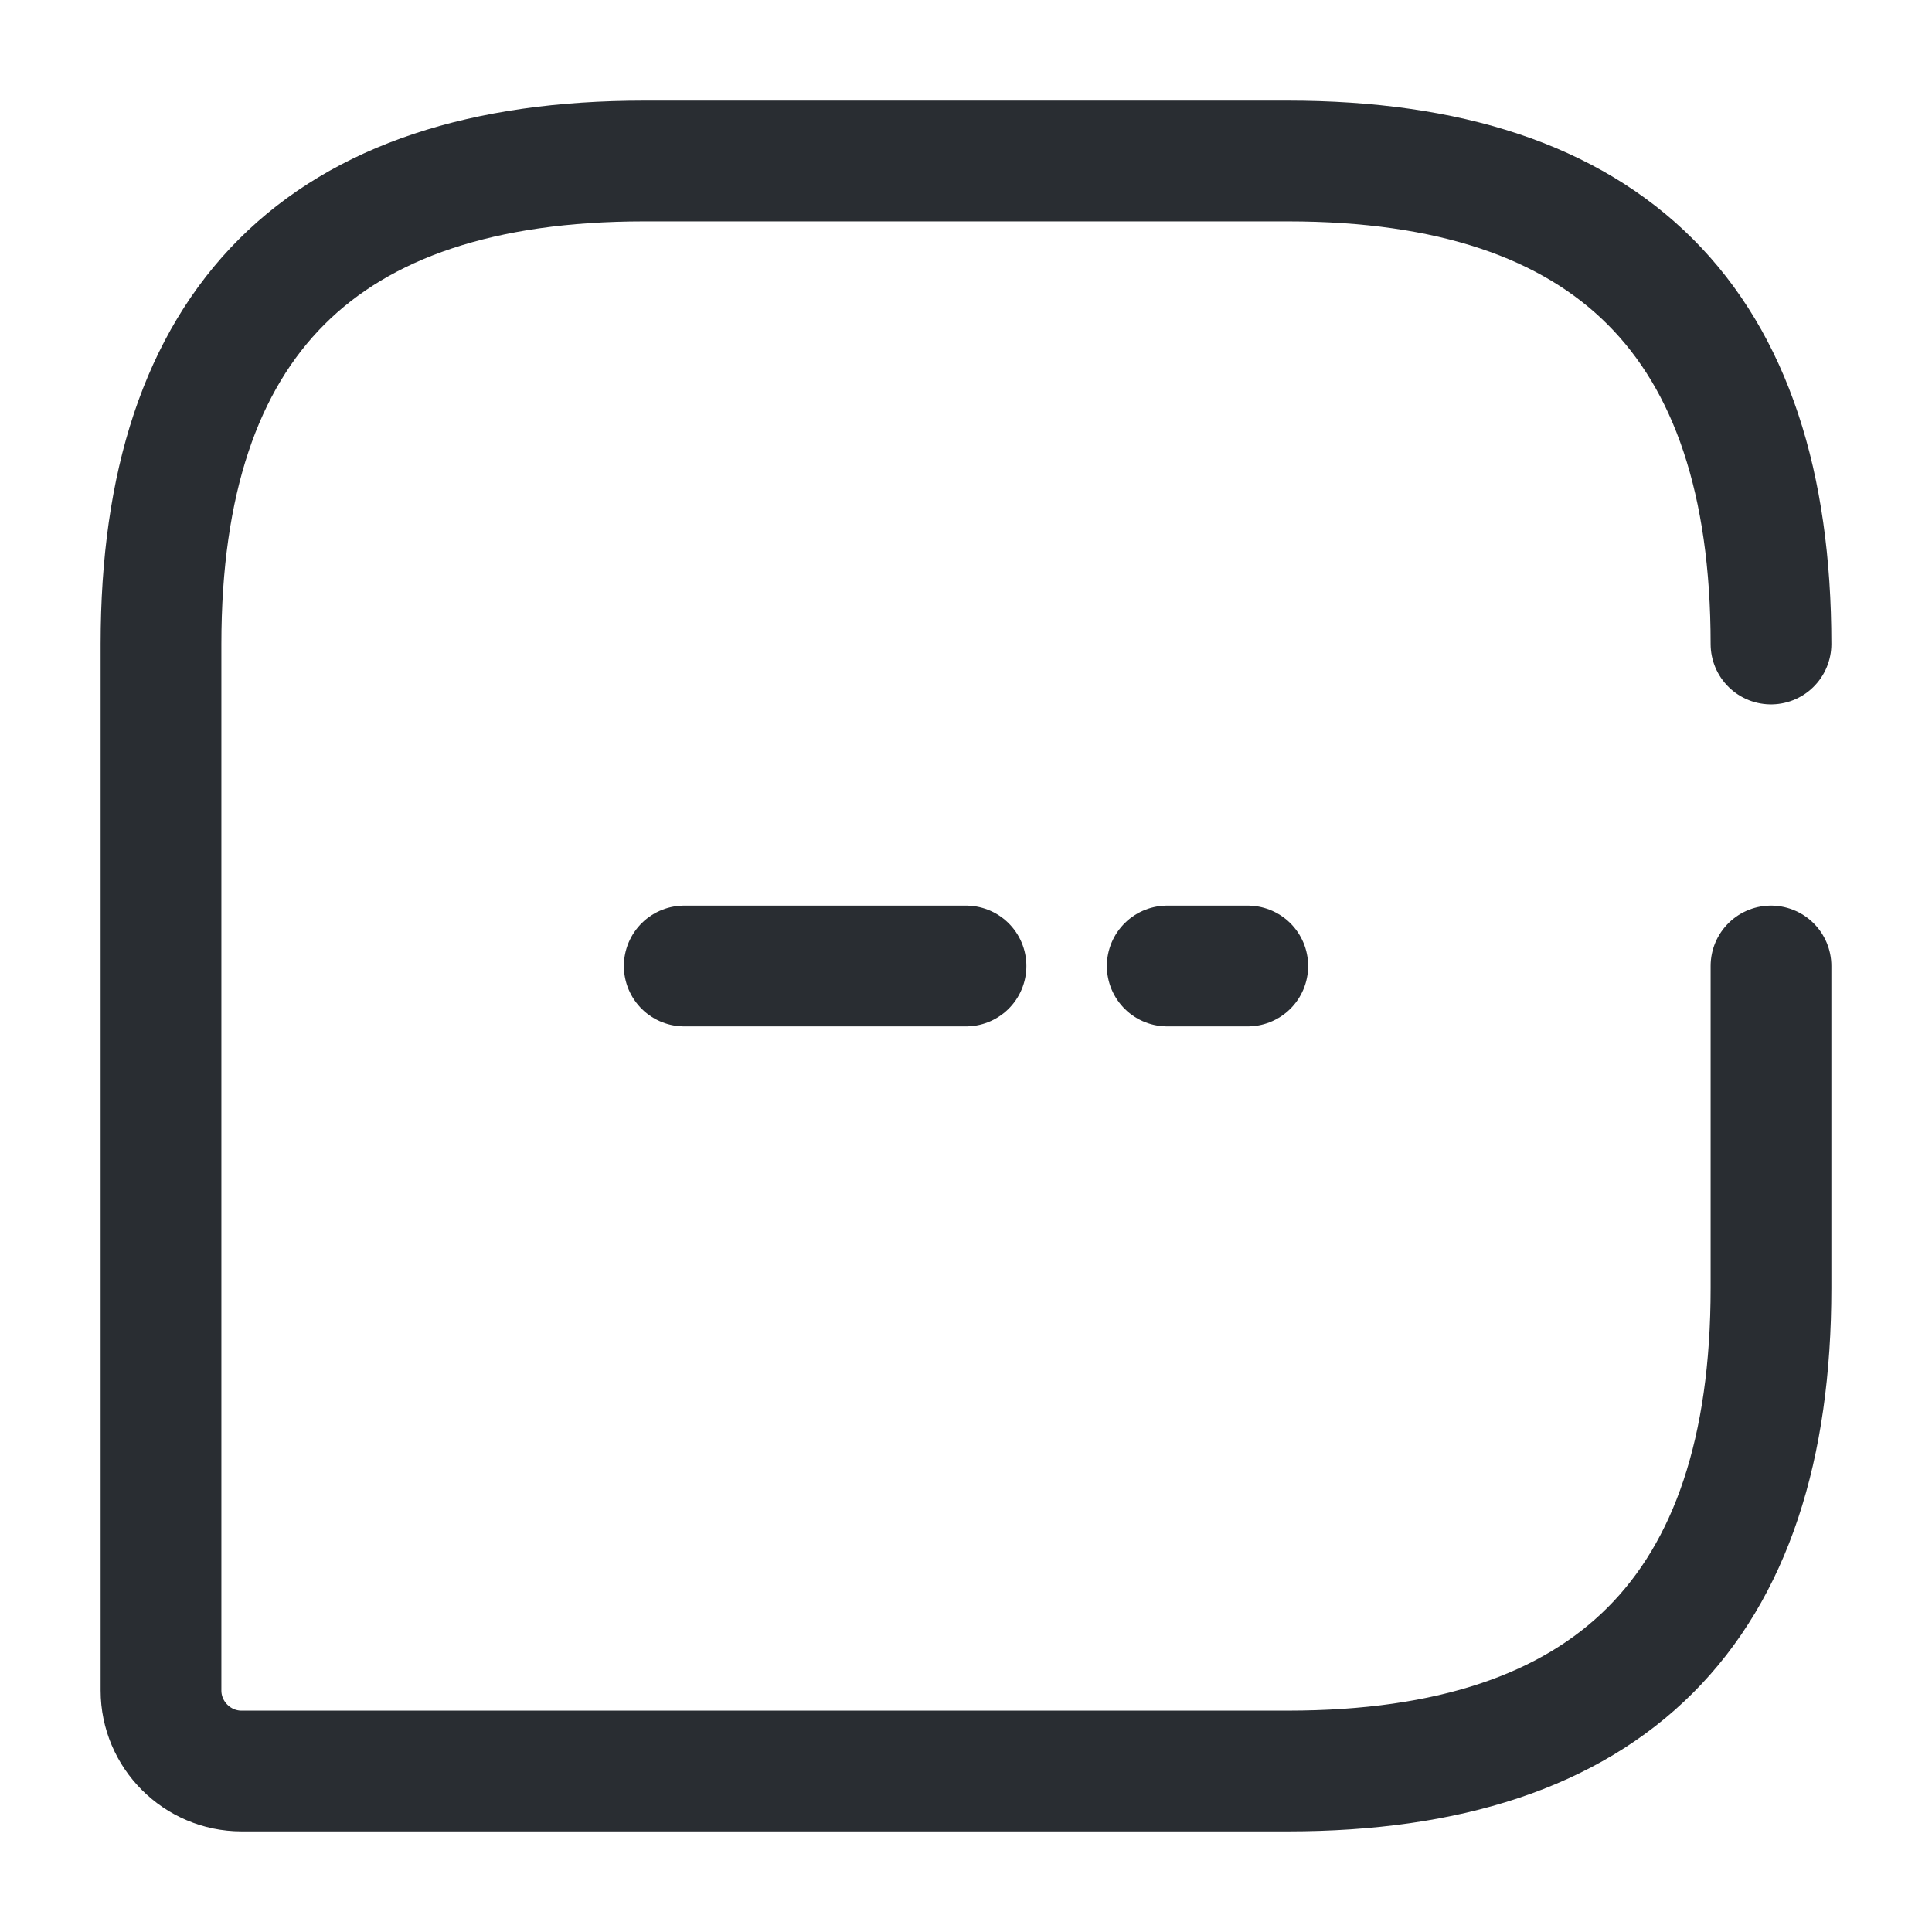 <svg xmlns="http://www.w3.org/2000/svg" width="24" height="24" fill="none"><path stroke="#292D32" stroke-linecap="round" stroke-linejoin="round" stroke-width="1.5" d="M22 8q0-6-6-6H8Q2 2 2 8v13c0 .55.45 1 1 1h13q6 0 6-6v-4"/><path stroke="#292D32" stroke-linecap="round" stroke-linejoin="round" stroke-miterlimit="10" stroke-width="1.5" d="M14.5 12h1m-7 0H12"/></svg>
